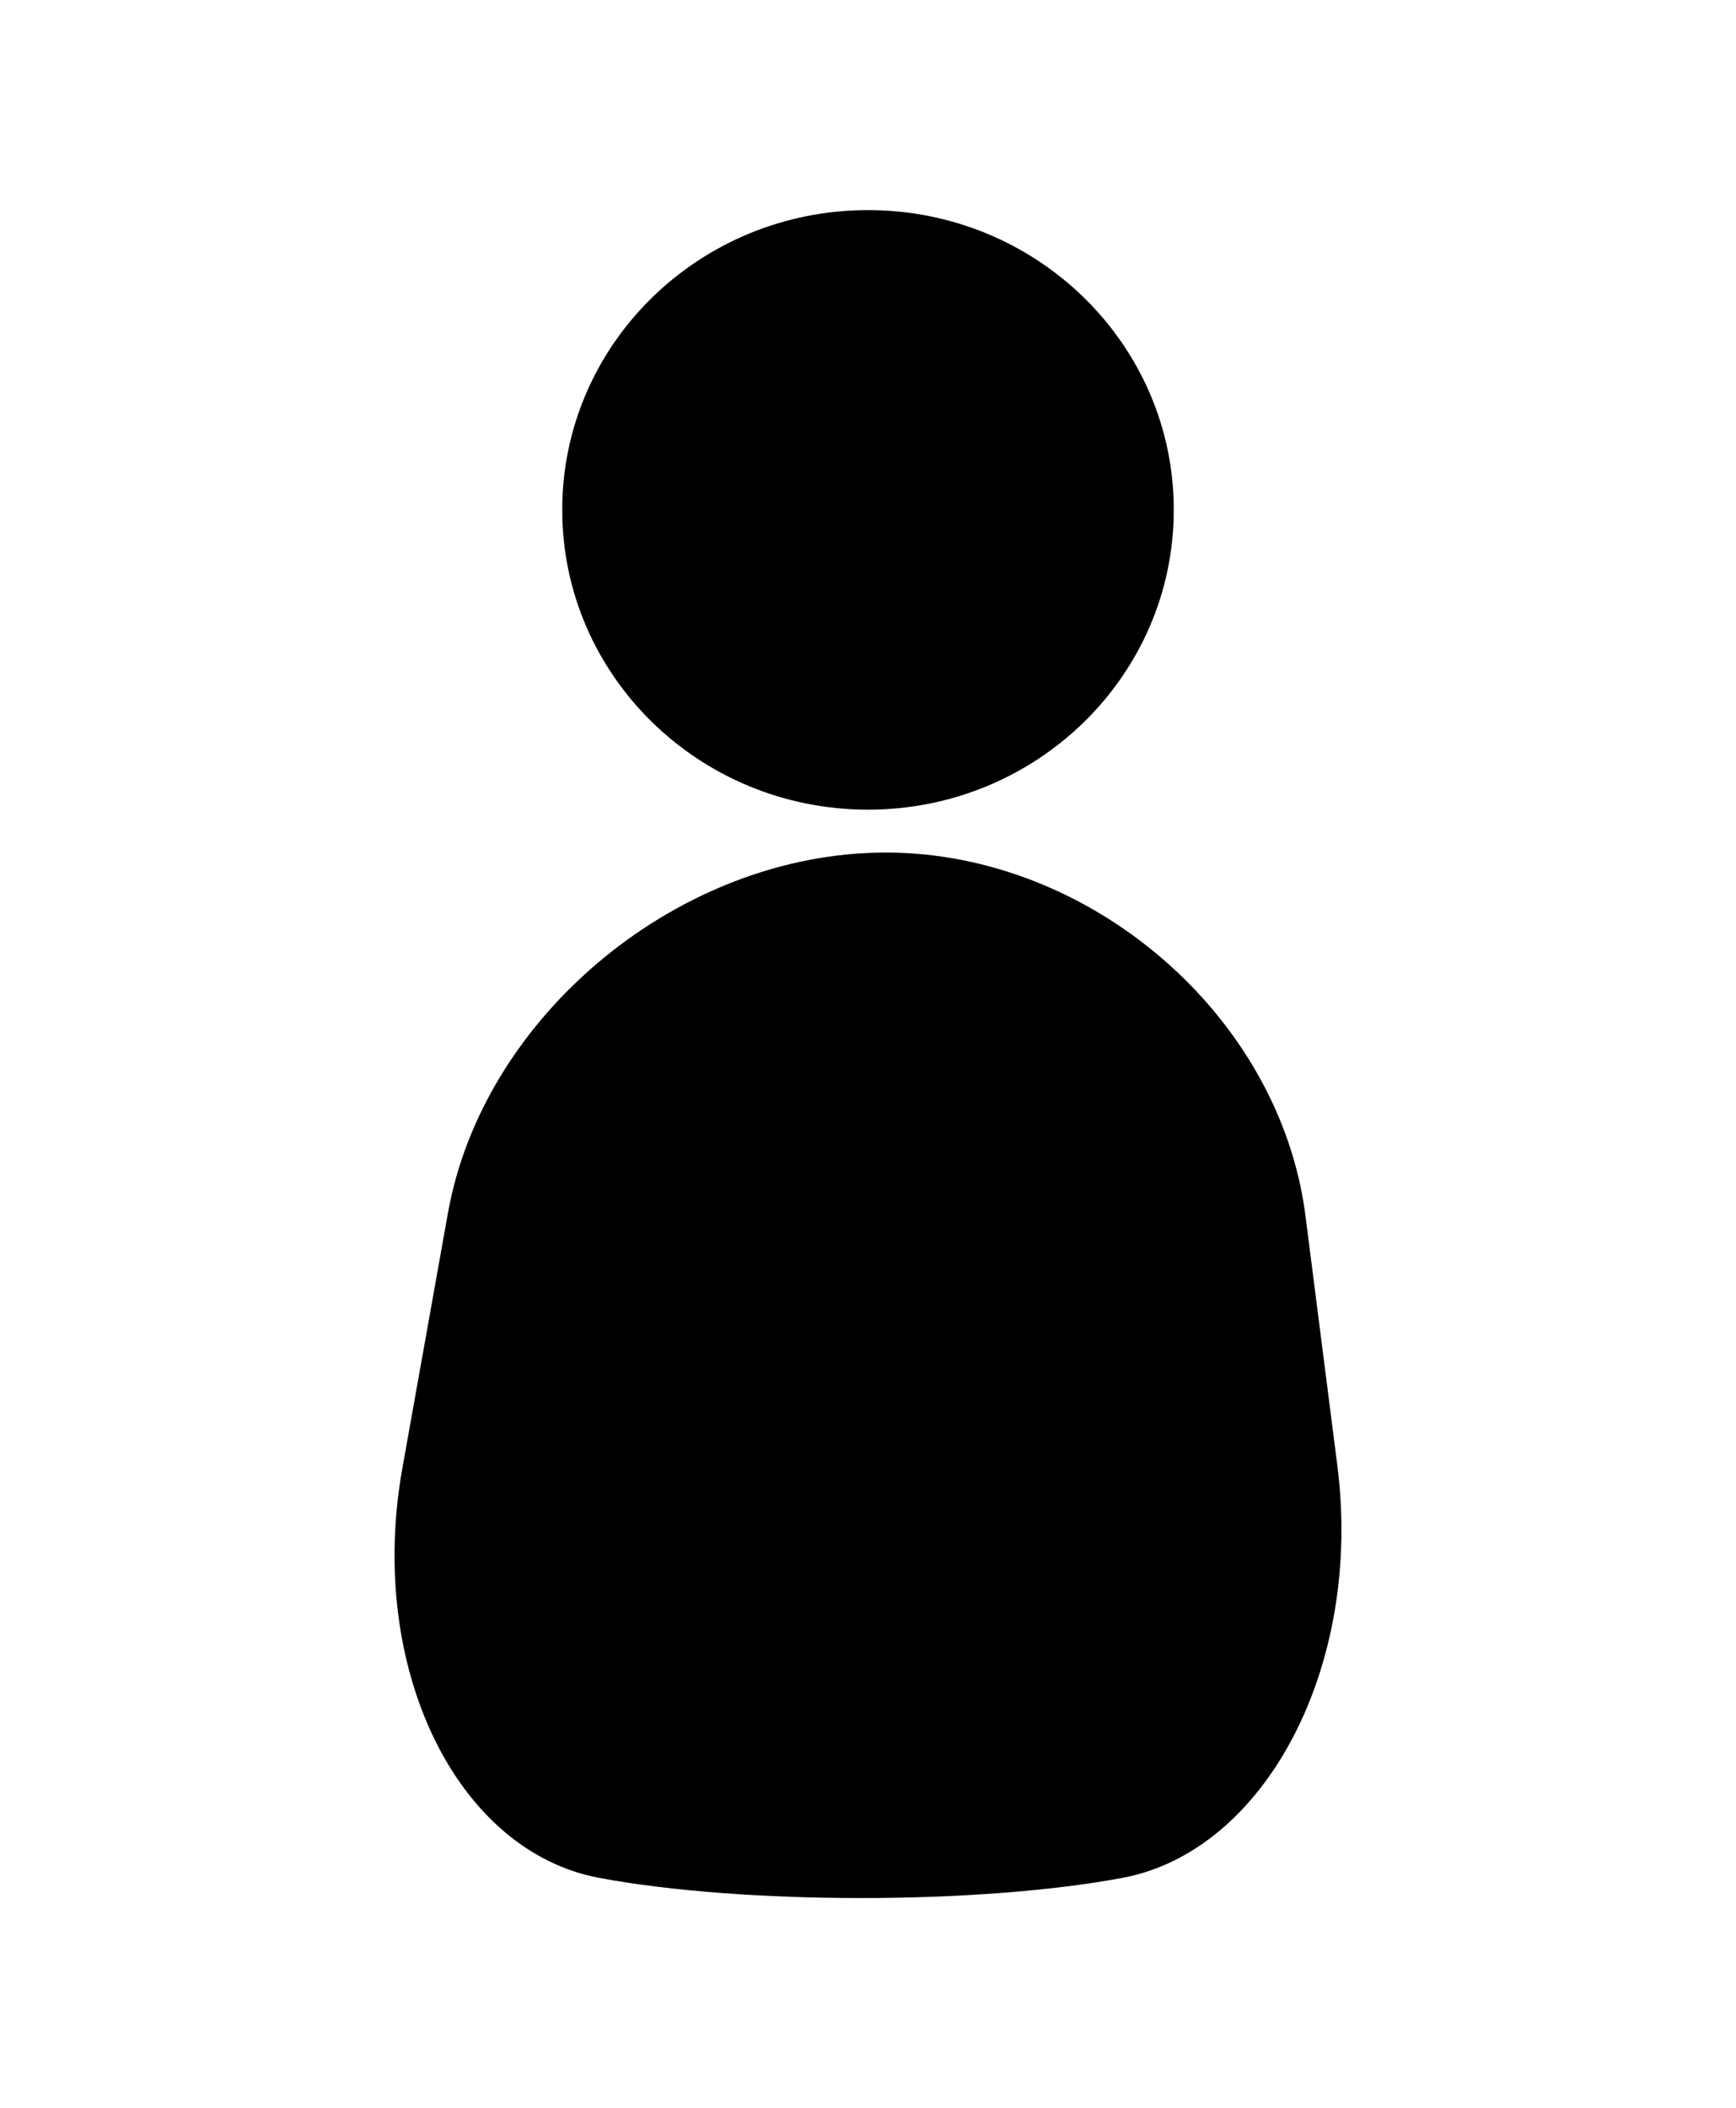 <svg stroke-miterlimit="10" viewBox="0 0 22 26.7" xmlns="http://www.w3.org/2000/svg" clip-rule="evenodd"
    stroke-linecap="round" stroke-linejoin="round">
    <path
        d="M7.125 6.457C7.125 4.36 8.86 2.661 11 2.661c2.14 0 3.875 1.7 3.875 3.796 0 2.098-1.735 3.798-3.875 3.798-2.14 0-3.875-1.7-3.875-3.798zm9.823 12.107l-.404-3.165c-.323-2.53-2.717-4.601-5.32-4.601s-5.1 2.056-5.548 4.569l-.577 3.23c-.45 2.512.675 4.848 2.496 5.188 1.823.34 4.805.34 6.627 0s3.05-2.69 2.726-5.221z" />
</svg>